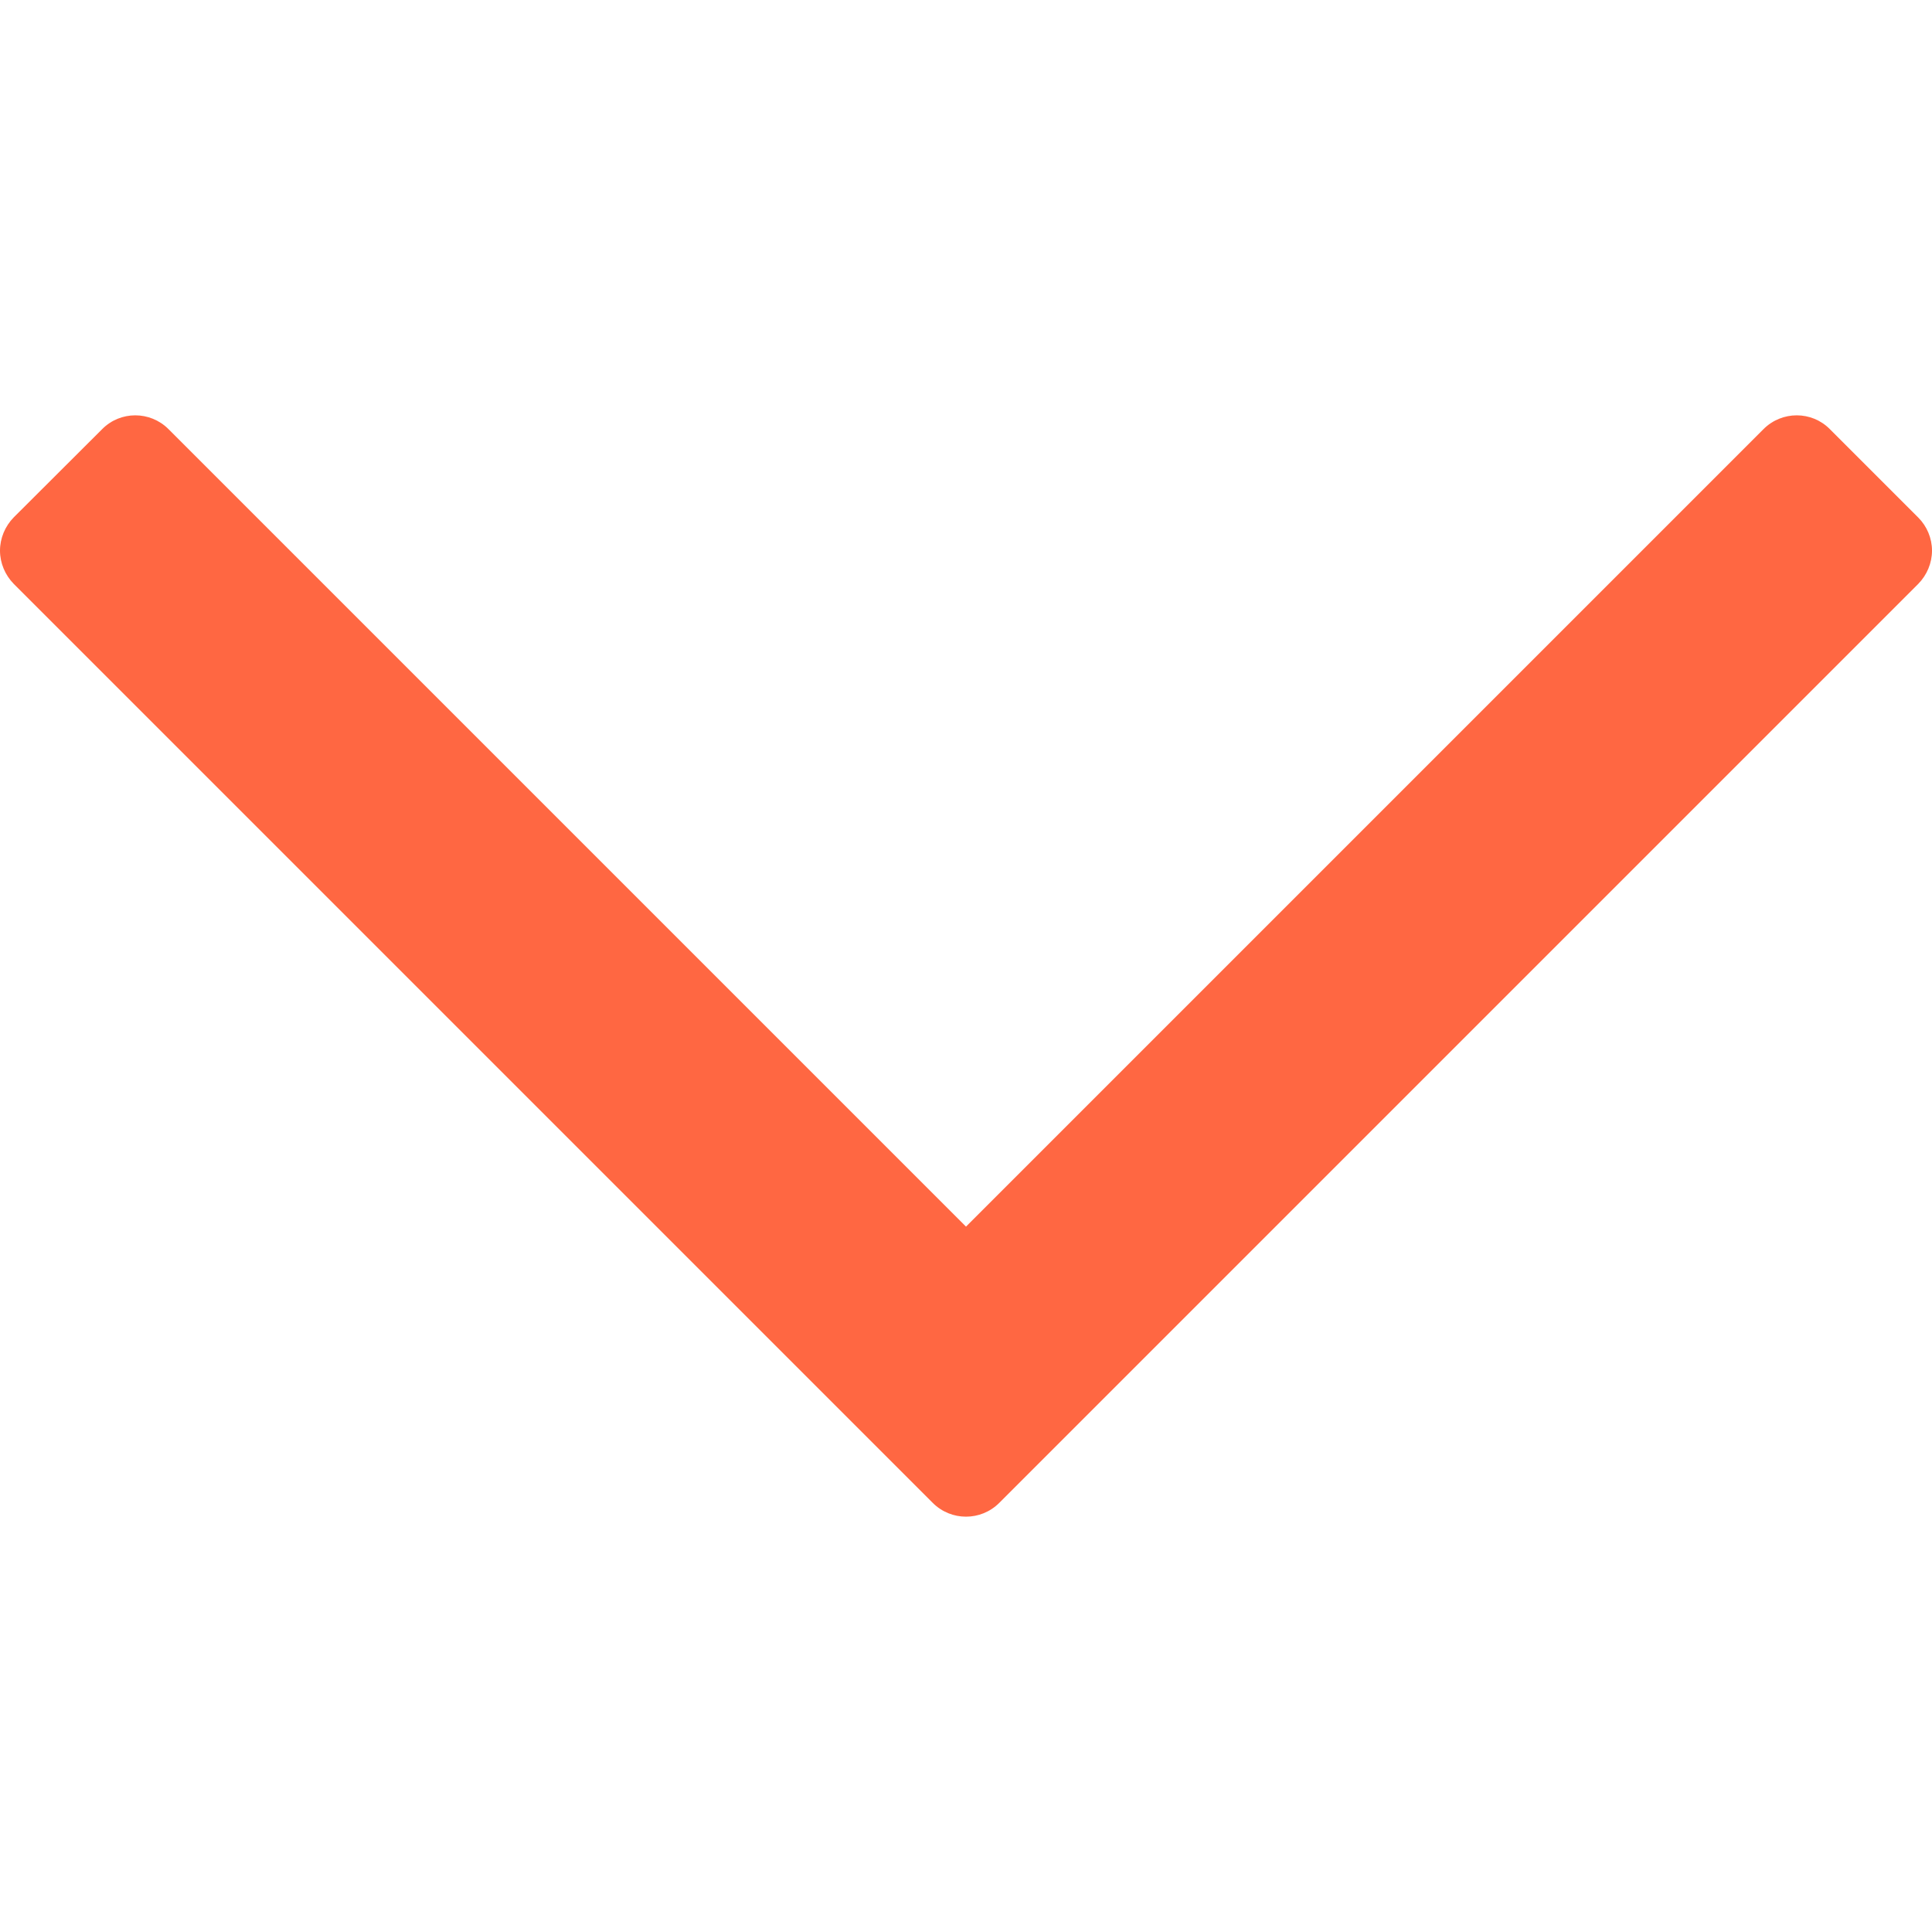 <svg width="10" height="10" viewBox="0 0 10 10" fill="none" xmlns="http://www.w3.org/2000/svg">
<path d="M5 6.349L0.872 2.221C0.777 2.126 0.623 2.126 0.529 2.221L0.071 2.678C0.026 2.724 -2.2137e-07 2.786 -2.18557e-07 2.85C-2.15745e-07 2.914 0.026 2.976 0.071 3.022L4.828 7.779C4.923 7.874 5.077 7.874 5.172 7.779L9.929 3.022C9.974 2.976 10 2.914 10 2.85C10 2.786 9.974 2.724 9.929 2.679L9.471 2.221C9.377 2.126 9.223 2.126 9.128 2.221L5 6.349Z" fill="#FF6742"/>
</svg>
